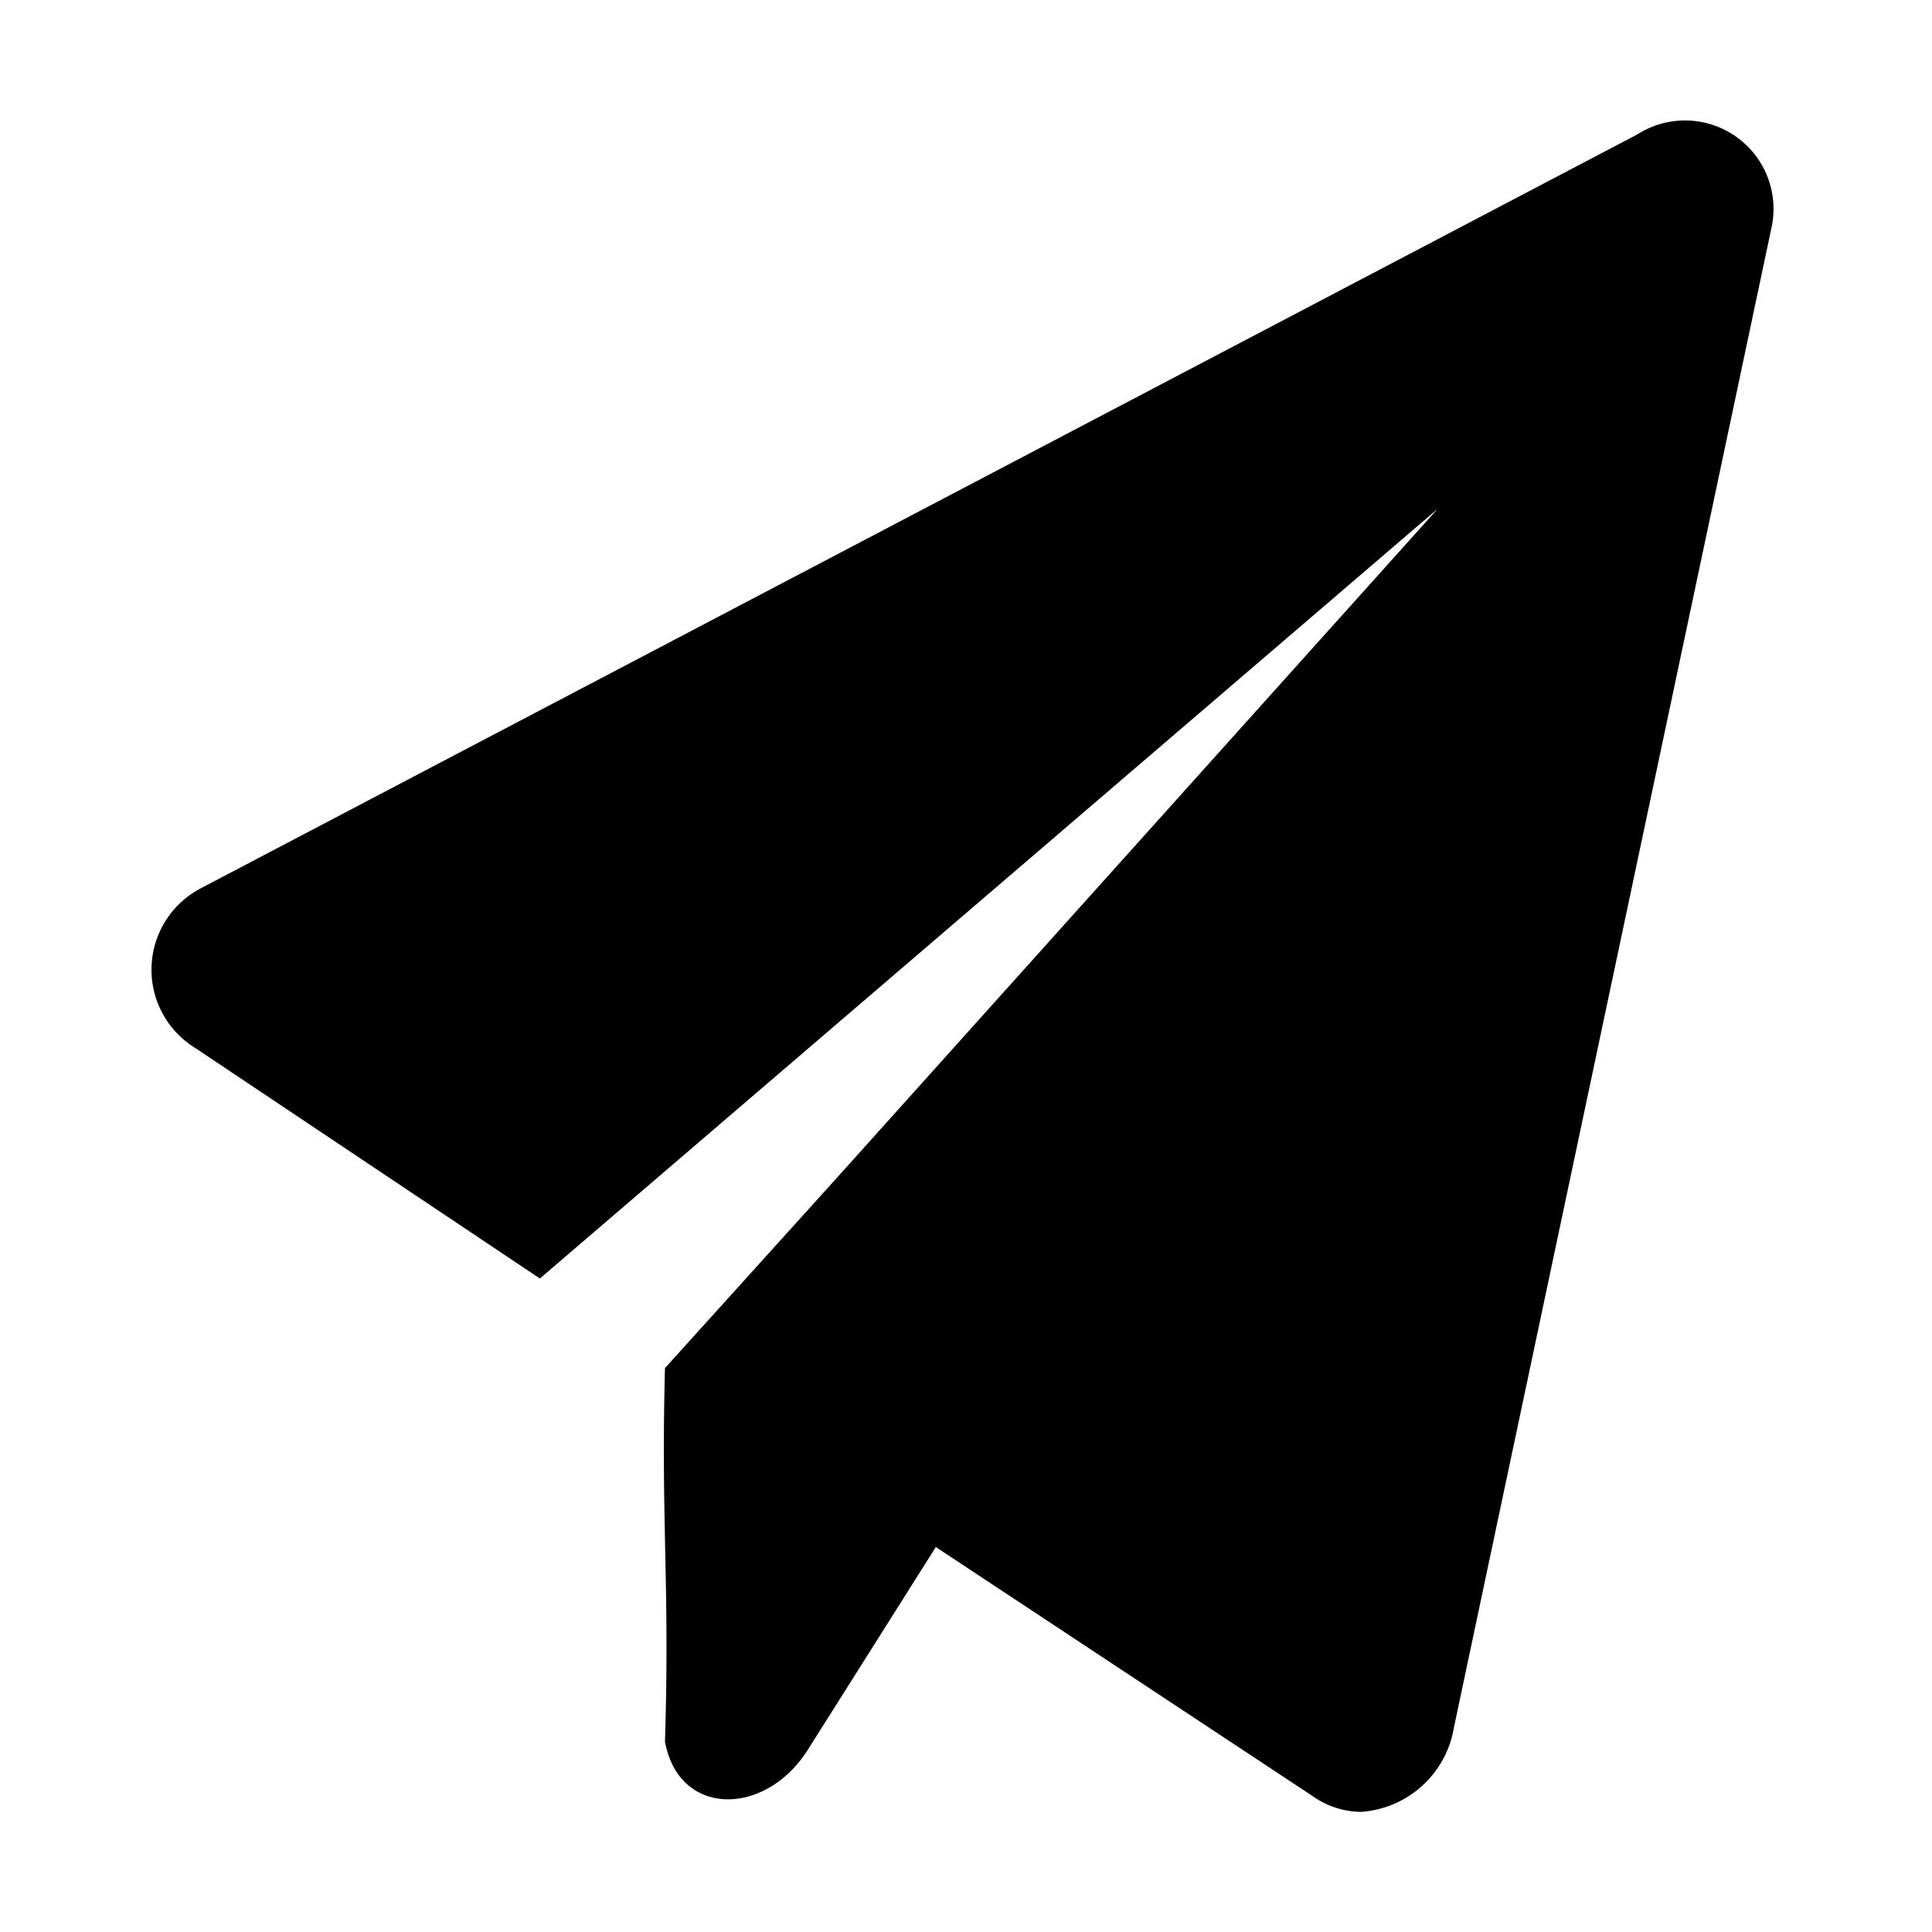 <?xml version="1.0" standalone="no"?><!DOCTYPE svg PUBLIC "-//W3C//DTD SVG 1.1//EN" "http://www.w3.org/Graphics/SVG/1.1/DTD/svg11.dtd"><svg class="icon" width="200px" height="200.00px" viewBox="0 0 1024 1024" version="1.1" xmlns="http://www.w3.org/2000/svg"><path d="M696.064 952.192L496 819.968l-67.84 107.456c-22.656 35.712-68.48 35.712-75.712-4.416 2.624-83.584-2.176-115.2 0-197.888L443.52 624.32l318.528-354.688-475.904 408L103.68 555.584a48.704 48.704 0 0 1 2.56-84.672l761.6-399.68a46.912 46.912 0 0 1 71.424 47.872l-168.64 796.416a53.568 53.568 0 0 1-49.152 44.8 44.8 44.8 0 0 1-25.408-8.128z"  /></svg>